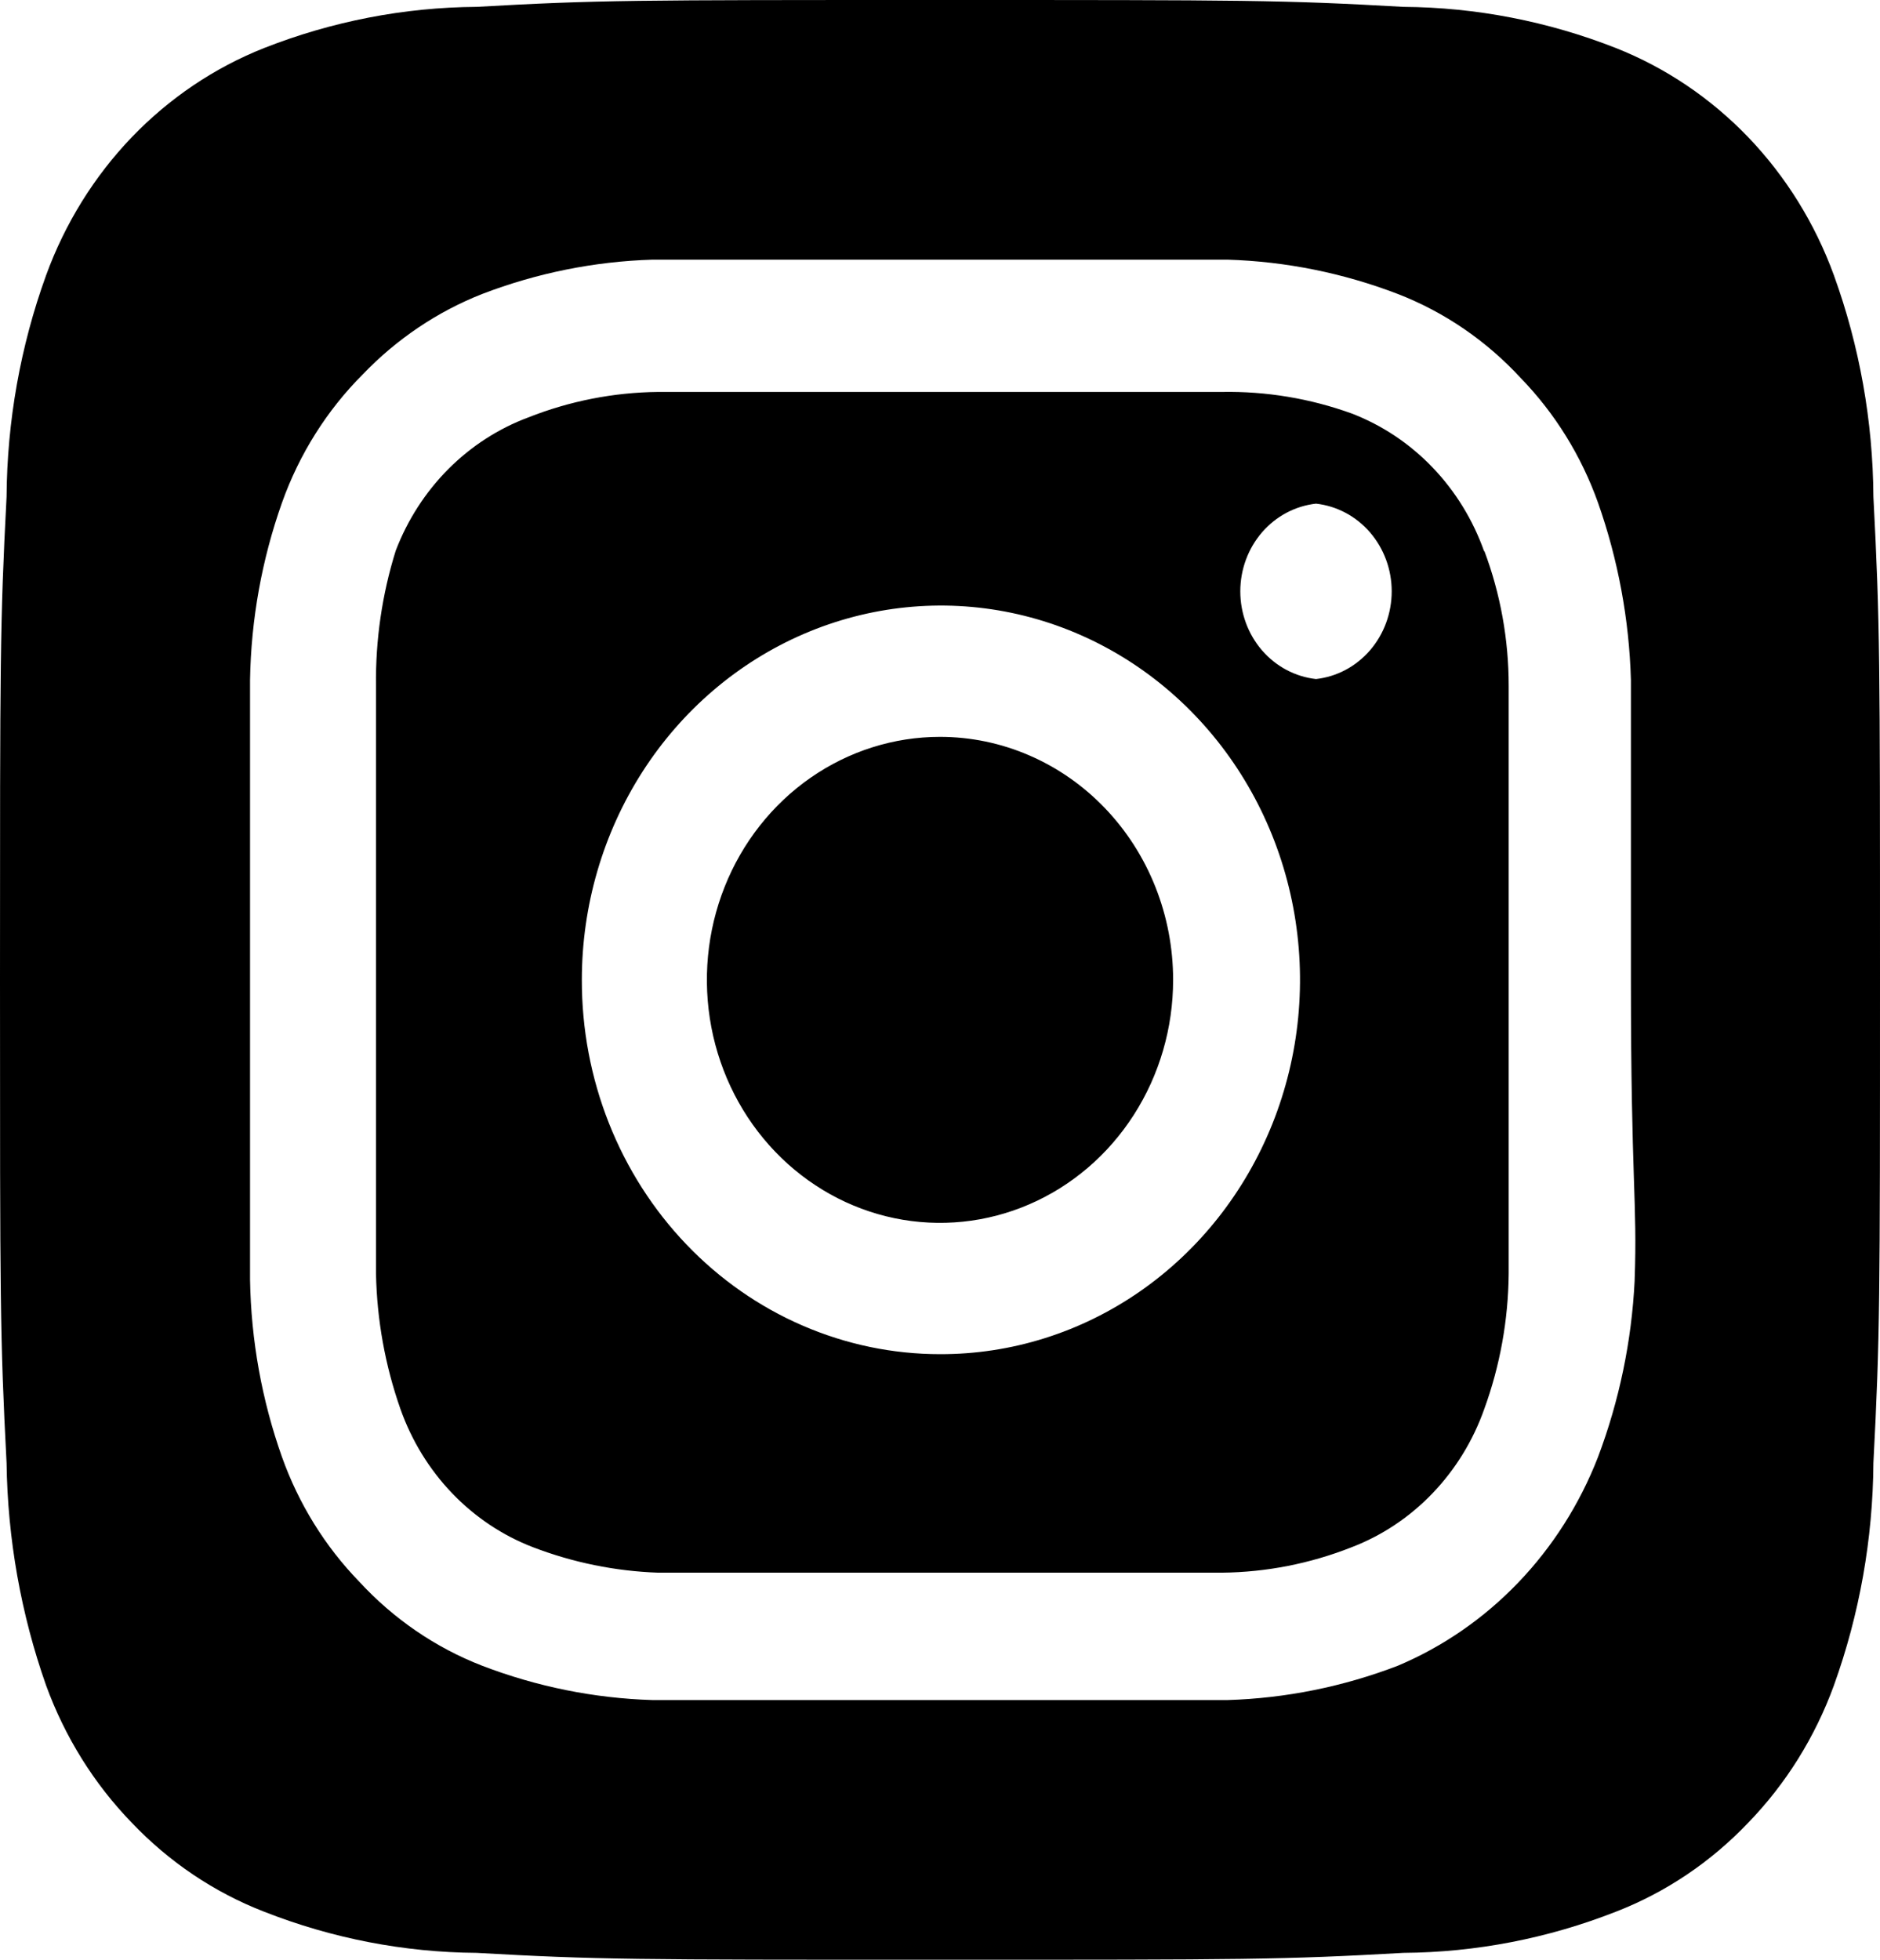 <svg width="71" height="74" viewBox="0 0 71 74" fill="none" xmlns="http://www.w3.org/2000/svg">
<path d="M35.5 27.824C33.759 27.824 32.057 28.362 30.609 29.37C29.161 30.379 28.032 31.812 27.366 33.489C26.7 35.165 26.526 37.01 26.865 38.79C27.205 40.57 28.043 42.205 29.275 43.488C30.506 44.772 32.075 45.646 33.782 46C35.49 46.354 37.26 46.172 38.869 45.477C40.478 44.783 41.853 43.607 42.82 42.098C43.788 40.589 44.304 38.815 44.304 37C44.304 35.795 44.076 34.602 43.634 33.489C43.191 32.375 42.543 31.364 41.725 30.512C40.908 29.66 39.937 28.984 38.869 28.523C37.801 28.061 36.656 27.824 35.5 27.824ZM70.751 18.759C70.733 15.902 70.228 13.07 69.26 10.397C68.548 8.441 67.445 6.664 66.026 5.184C64.606 3.705 62.901 2.556 61.025 1.813C58.459 0.805 55.743 0.278 53.002 0.259C48.422 -2.48104e-07 47.073 0 35.5 0C23.927 0 22.578 -2.48104e-07 17.998 0.259C15.257 0.278 12.541 0.805 9.976 1.813C8.098 2.556 6.394 3.705 4.974 5.184C3.555 6.664 2.452 8.441 1.74 10.397C0.772 13.07 0.267 15.902 0.248 18.759C-2.38046e-07 23.532 0 24.938 0 37C0 49.062 -2.38046e-07 50.468 0.248 55.241C0.287 58.108 0.791 60.948 1.74 63.64C2.449 65.587 3.55 67.354 4.97 68.82C6.384 70.308 8.092 71.458 9.976 72.187C12.541 73.195 15.257 73.722 17.998 73.741C22.578 74 23.927 74 35.5 74C47.073 74 48.422 74 53.002 73.741C55.743 73.722 58.459 73.195 61.025 72.187C62.908 71.458 64.616 70.308 66.03 68.82C67.45 67.354 68.551 65.587 69.26 63.64C70.227 60.953 70.732 58.11 70.751 55.241C71 50.468 71 49.062 71 37C71 24.938 71 23.532 70.751 18.759ZM61.734 48.359C61.621 50.642 61.153 52.891 60.35 55.019C59.661 56.794 58.636 58.406 57.337 59.76C56.038 61.114 54.491 62.182 52.788 62.9C50.728 63.69 48.558 64.128 46.363 64.195C43.559 64.195 42.813 64.195 35.5 64.195C28.187 64.195 27.442 64.195 24.637 64.195C22.442 64.128 20.272 63.69 18.212 62.9C16.451 62.218 14.861 61.13 13.561 59.718C12.275 58.391 11.281 56.787 10.65 55.019C9.889 52.873 9.481 50.609 9.443 48.322C9.443 45.399 9.443 44.622 9.443 37C9.443 29.378 9.443 28.601 9.443 25.678C9.481 23.391 9.889 21.127 10.65 18.981C11.304 17.146 12.348 15.489 13.703 14.134C14.982 12.801 16.519 11.766 18.212 11.1C20.272 10.31 22.442 9.872 24.637 9.805C27.442 9.805 28.187 9.805 35.5 9.805C42.813 9.805 43.559 9.805 46.363 9.805C48.558 9.872 50.728 10.31 52.788 11.1C54.549 11.782 56.139 12.87 57.439 14.282C58.725 15.609 59.719 17.213 60.35 18.981C61.108 21.129 61.528 23.39 61.593 25.678C61.593 28.601 61.593 29.378 61.593 37C61.593 44.622 61.841 45.399 61.734 48.322V48.359ZM56.054 20.831C55.632 19.636 54.965 18.55 54.101 17.65C53.237 16.749 52.196 16.055 51.049 15.614C49.474 15.045 47.816 14.77 46.15 14.8C43.381 14.8 42.6 14.8 35.5 14.8C28.4 14.8 27.619 14.8 24.85 14.8C23.175 14.817 21.517 15.143 19.951 15.762C18.822 16.183 17.791 16.849 16.928 17.716C16.065 18.584 15.389 19.633 14.945 20.794C14.43 22.442 14.178 24.167 14.2 25.9C14.2 28.786 14.2 29.6 14.2 37C14.2 44.4 14.2 45.214 14.2 48.1C14.235 49.843 14.547 51.569 15.123 53.206C15.546 54.401 16.212 55.486 17.076 56.387C17.94 57.288 18.982 57.983 20.128 58.423C21.643 59.004 23.237 59.328 24.85 59.385C27.619 59.385 28.4 59.385 35.5 59.385C42.6 59.385 43.381 59.385 46.15 59.385C47.825 59.368 49.483 59.042 51.049 58.423C52.196 57.983 53.237 57.288 54.101 56.387C54.965 55.486 55.632 54.401 56.054 53.206C56.649 51.574 56.961 49.845 56.977 48.1C56.977 45.214 56.977 44.4 56.977 37C56.977 29.6 56.977 28.786 56.977 25.9C56.978 24.153 56.666 22.421 56.054 20.794V20.831ZM35.5 51.134C33.721 51.134 31.959 50.768 30.316 50.057C28.672 49.347 27.18 48.305 25.924 46.992C24.667 45.679 23.672 44.121 22.994 42.406C22.316 40.691 21.97 38.854 21.974 37C21.974 34.203 22.771 31.469 24.262 29.144C25.754 26.819 27.874 25.007 30.354 23.938C32.834 22.87 35.563 22.592 38.194 23.14C40.826 23.689 43.242 25.038 45.137 27.019C47.032 28.999 48.321 31.521 48.84 34.265C49.359 37.01 49.086 39.852 48.054 42.434C47.022 45.017 45.279 47.221 43.044 48.77C40.809 50.319 38.184 51.141 35.5 51.134ZM49.7 25.641C48.915 25.554 48.189 25.168 47.661 24.557C47.133 23.945 46.841 23.152 46.841 22.329C46.841 21.507 47.133 20.714 47.661 20.102C48.189 19.491 48.915 19.105 49.7 19.018C50.485 19.105 51.211 19.491 51.739 20.102C52.267 20.714 52.559 21.507 52.559 22.329C52.559 23.152 52.267 23.945 51.739 24.557C51.211 25.168 50.485 25.554 49.7 25.641Z" fill="black"/>
</svg>
